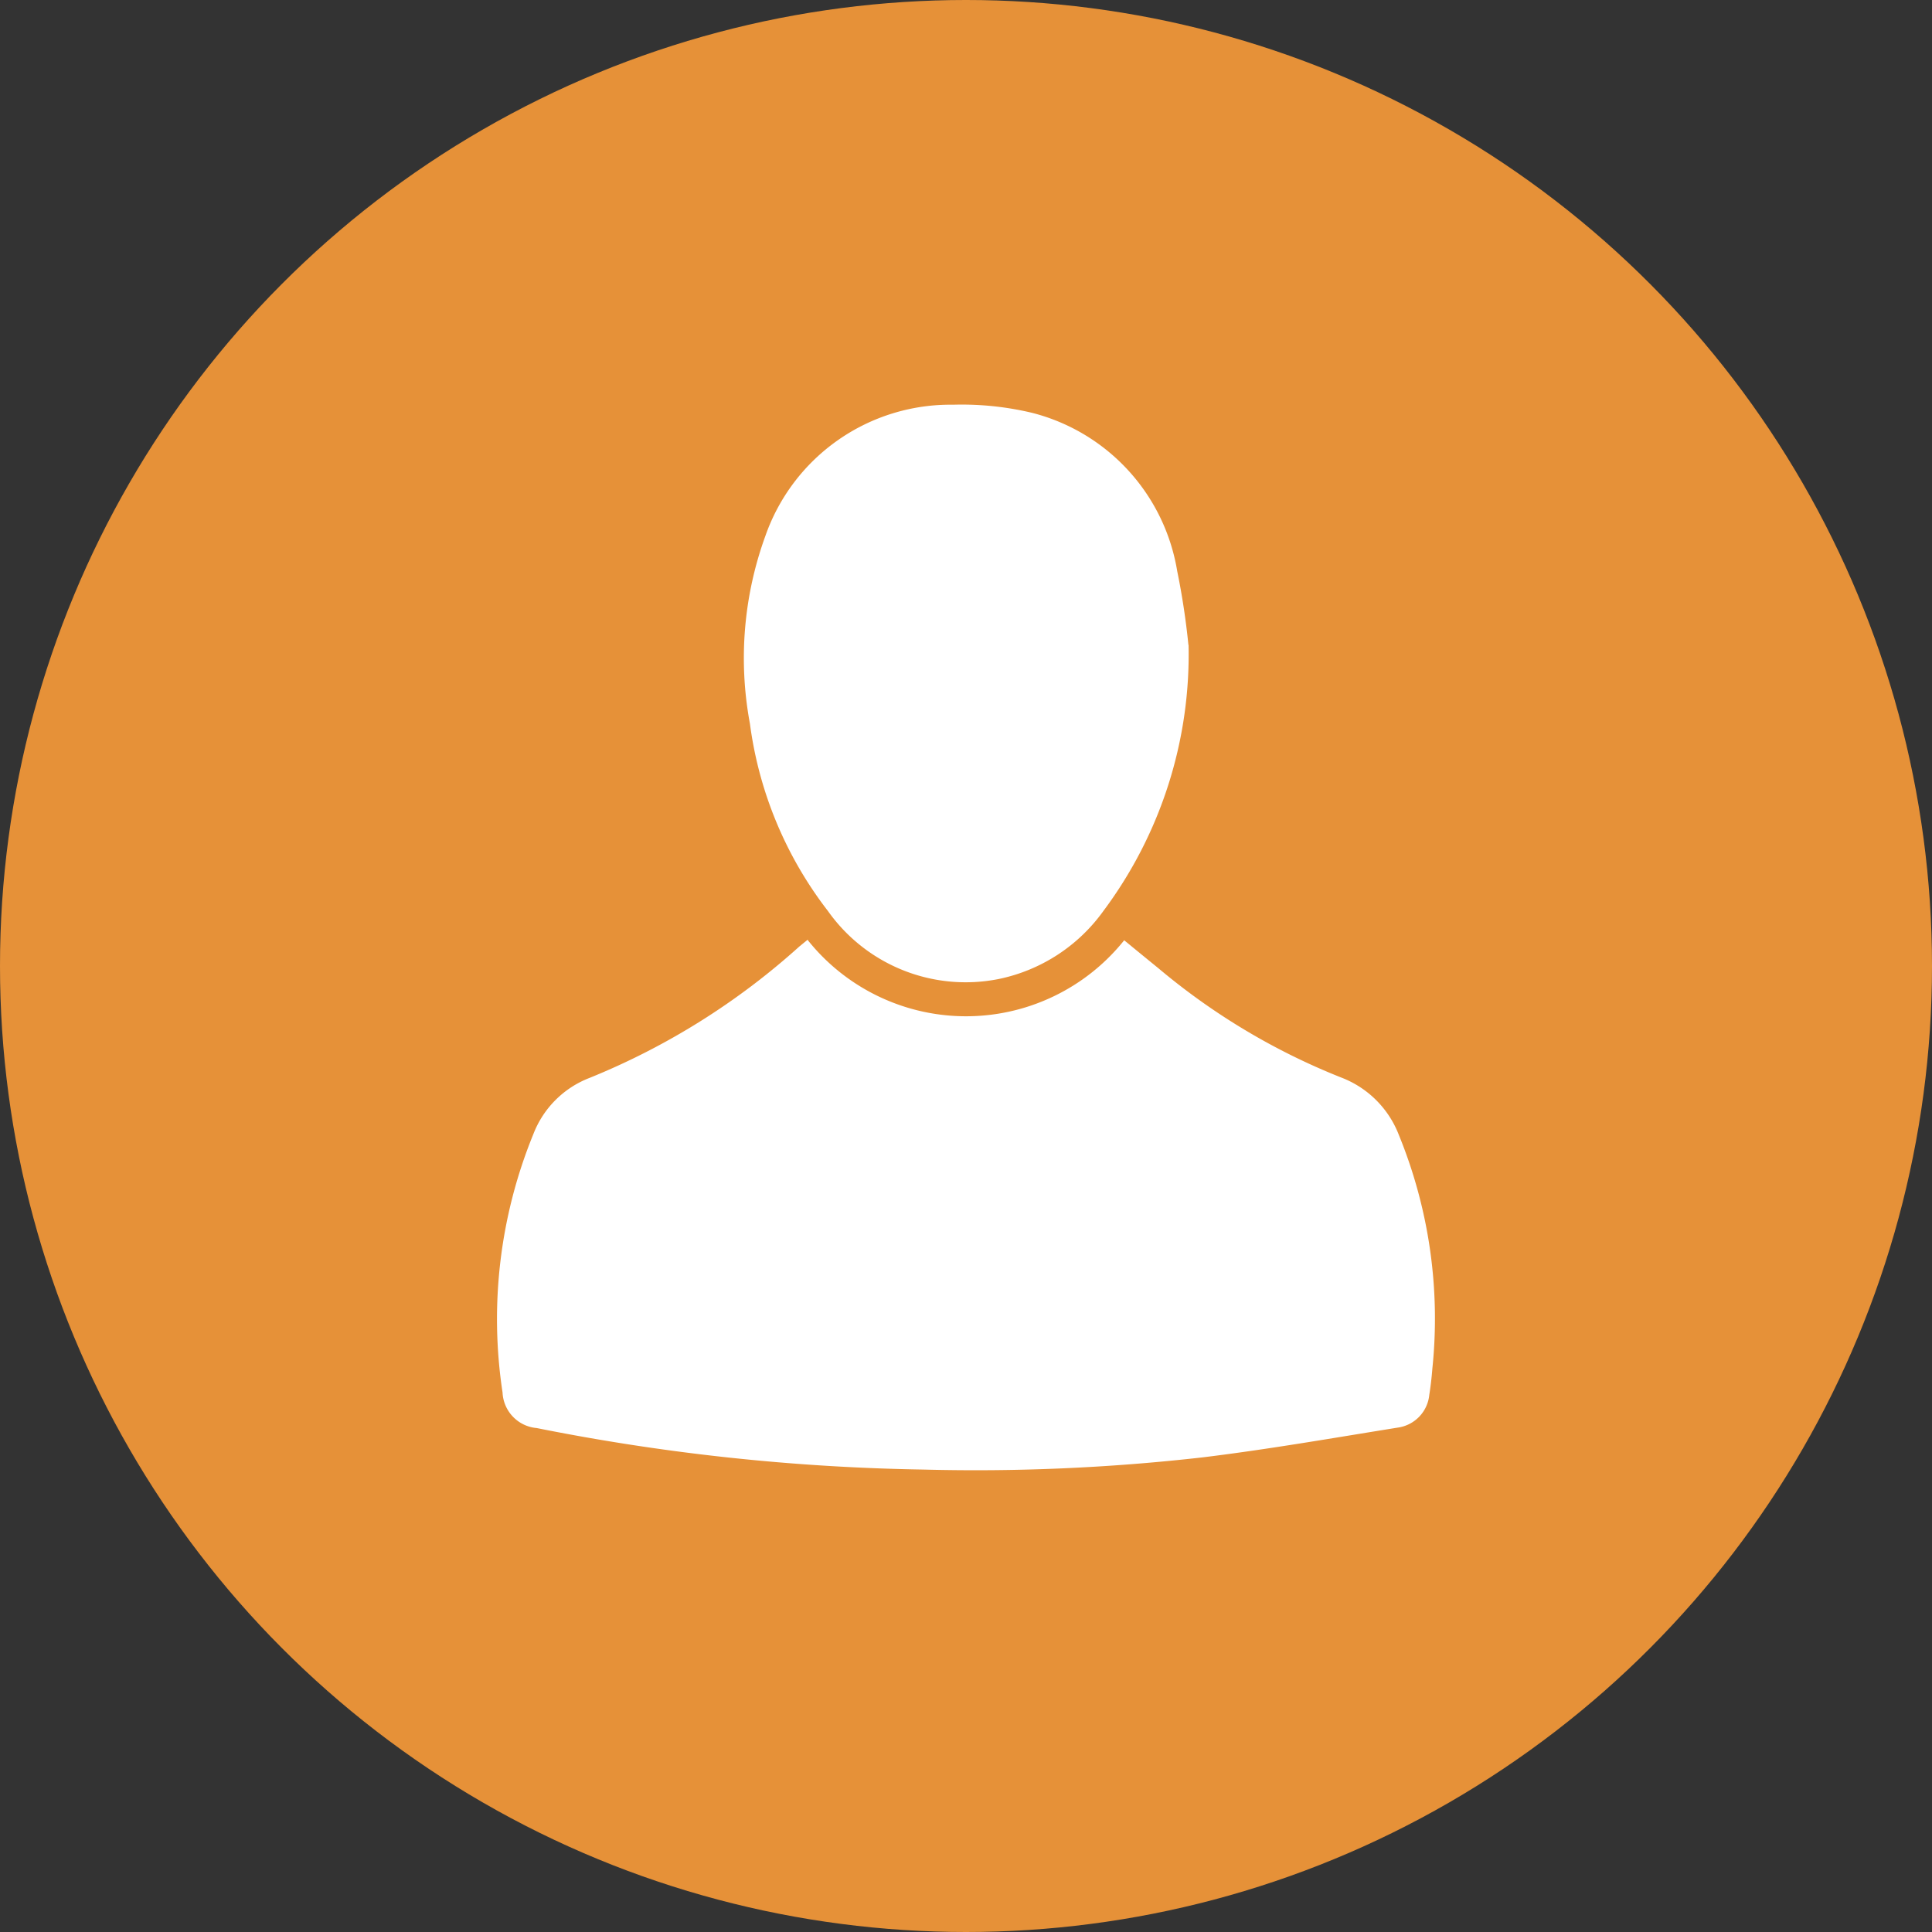 <svg xmlns="http://www.w3.org/2000/svg" xmlns:xlink="http://www.w3.org/1999/xlink" width="25" height="25" viewBox="0 0 25 25">
  <rect x="0" y="0" width="25" height="25" fill="#333333" stroke="none"/>
  <defs>
    <clipPath id="clip-path">
      <rect id="Rectangle_9" width="12.122" height="13.788" fill="#fff"/>
    </clipPath>
  </defs>
  <g id="user-account-icon" transform="translate(-1243 -213)">
    <circle id="Ellipse_2" cx="12.5" cy="12.5" r="12.5" transform="translate(1243 213)" fill="#e69138"/>
    <g id="Group_14" transform="translate(1249.439 218.237)">
      <g id="Group_13" clip-path="url(#clip-path)">
        <path id="Path_10" d="M4.015,21.172a2.621,2.621,0,0,0,4.093,0c.152.125.3.246.445.364a8.6,8.6,0,0,0,2.363,1.412,1.293,1.293,0,0,1,.746.743,6.276,6.276,0,0,1,.434,3.02c-.009.115-.022.229-.04.343a.475.475,0,0,1-.407.424c-.84.135-1.68.282-2.524.385a25.992,25.992,0,0,1-3.619.158,27.736,27.736,0,0,1-5-.537.484.484,0,0,1-.442-.46,6.324,6.324,0,0,1,.4-3.347,1.266,1.266,0,0,1,.726-.724,9.225,9.225,0,0,0,2.714-1.7l.109-.089" transform="translate(0 -14.242)" fill="#fff"/>
        <path id="Path_11" d="M15.5,3.108A5.551,5.551,0,0,1,14.4,6.548a2.22,2.22,0,0,1-1.355.883,2.183,2.183,0,0,1-2.211-.879A5.04,5.04,0,0,1,9.824,4.127a4.623,4.623,0,0,1,.2-2.429A2.536,2.536,0,0,1,12.453,0a3.918,3.918,0,0,1,1.026.106,2.539,2.539,0,0,1,1.874,2.047,9.481,9.481,0,0,1,.145.955" transform="translate(-6.559 0)" fill="#fff"/>
      </g>
    </g>
  </g>
</svg>
